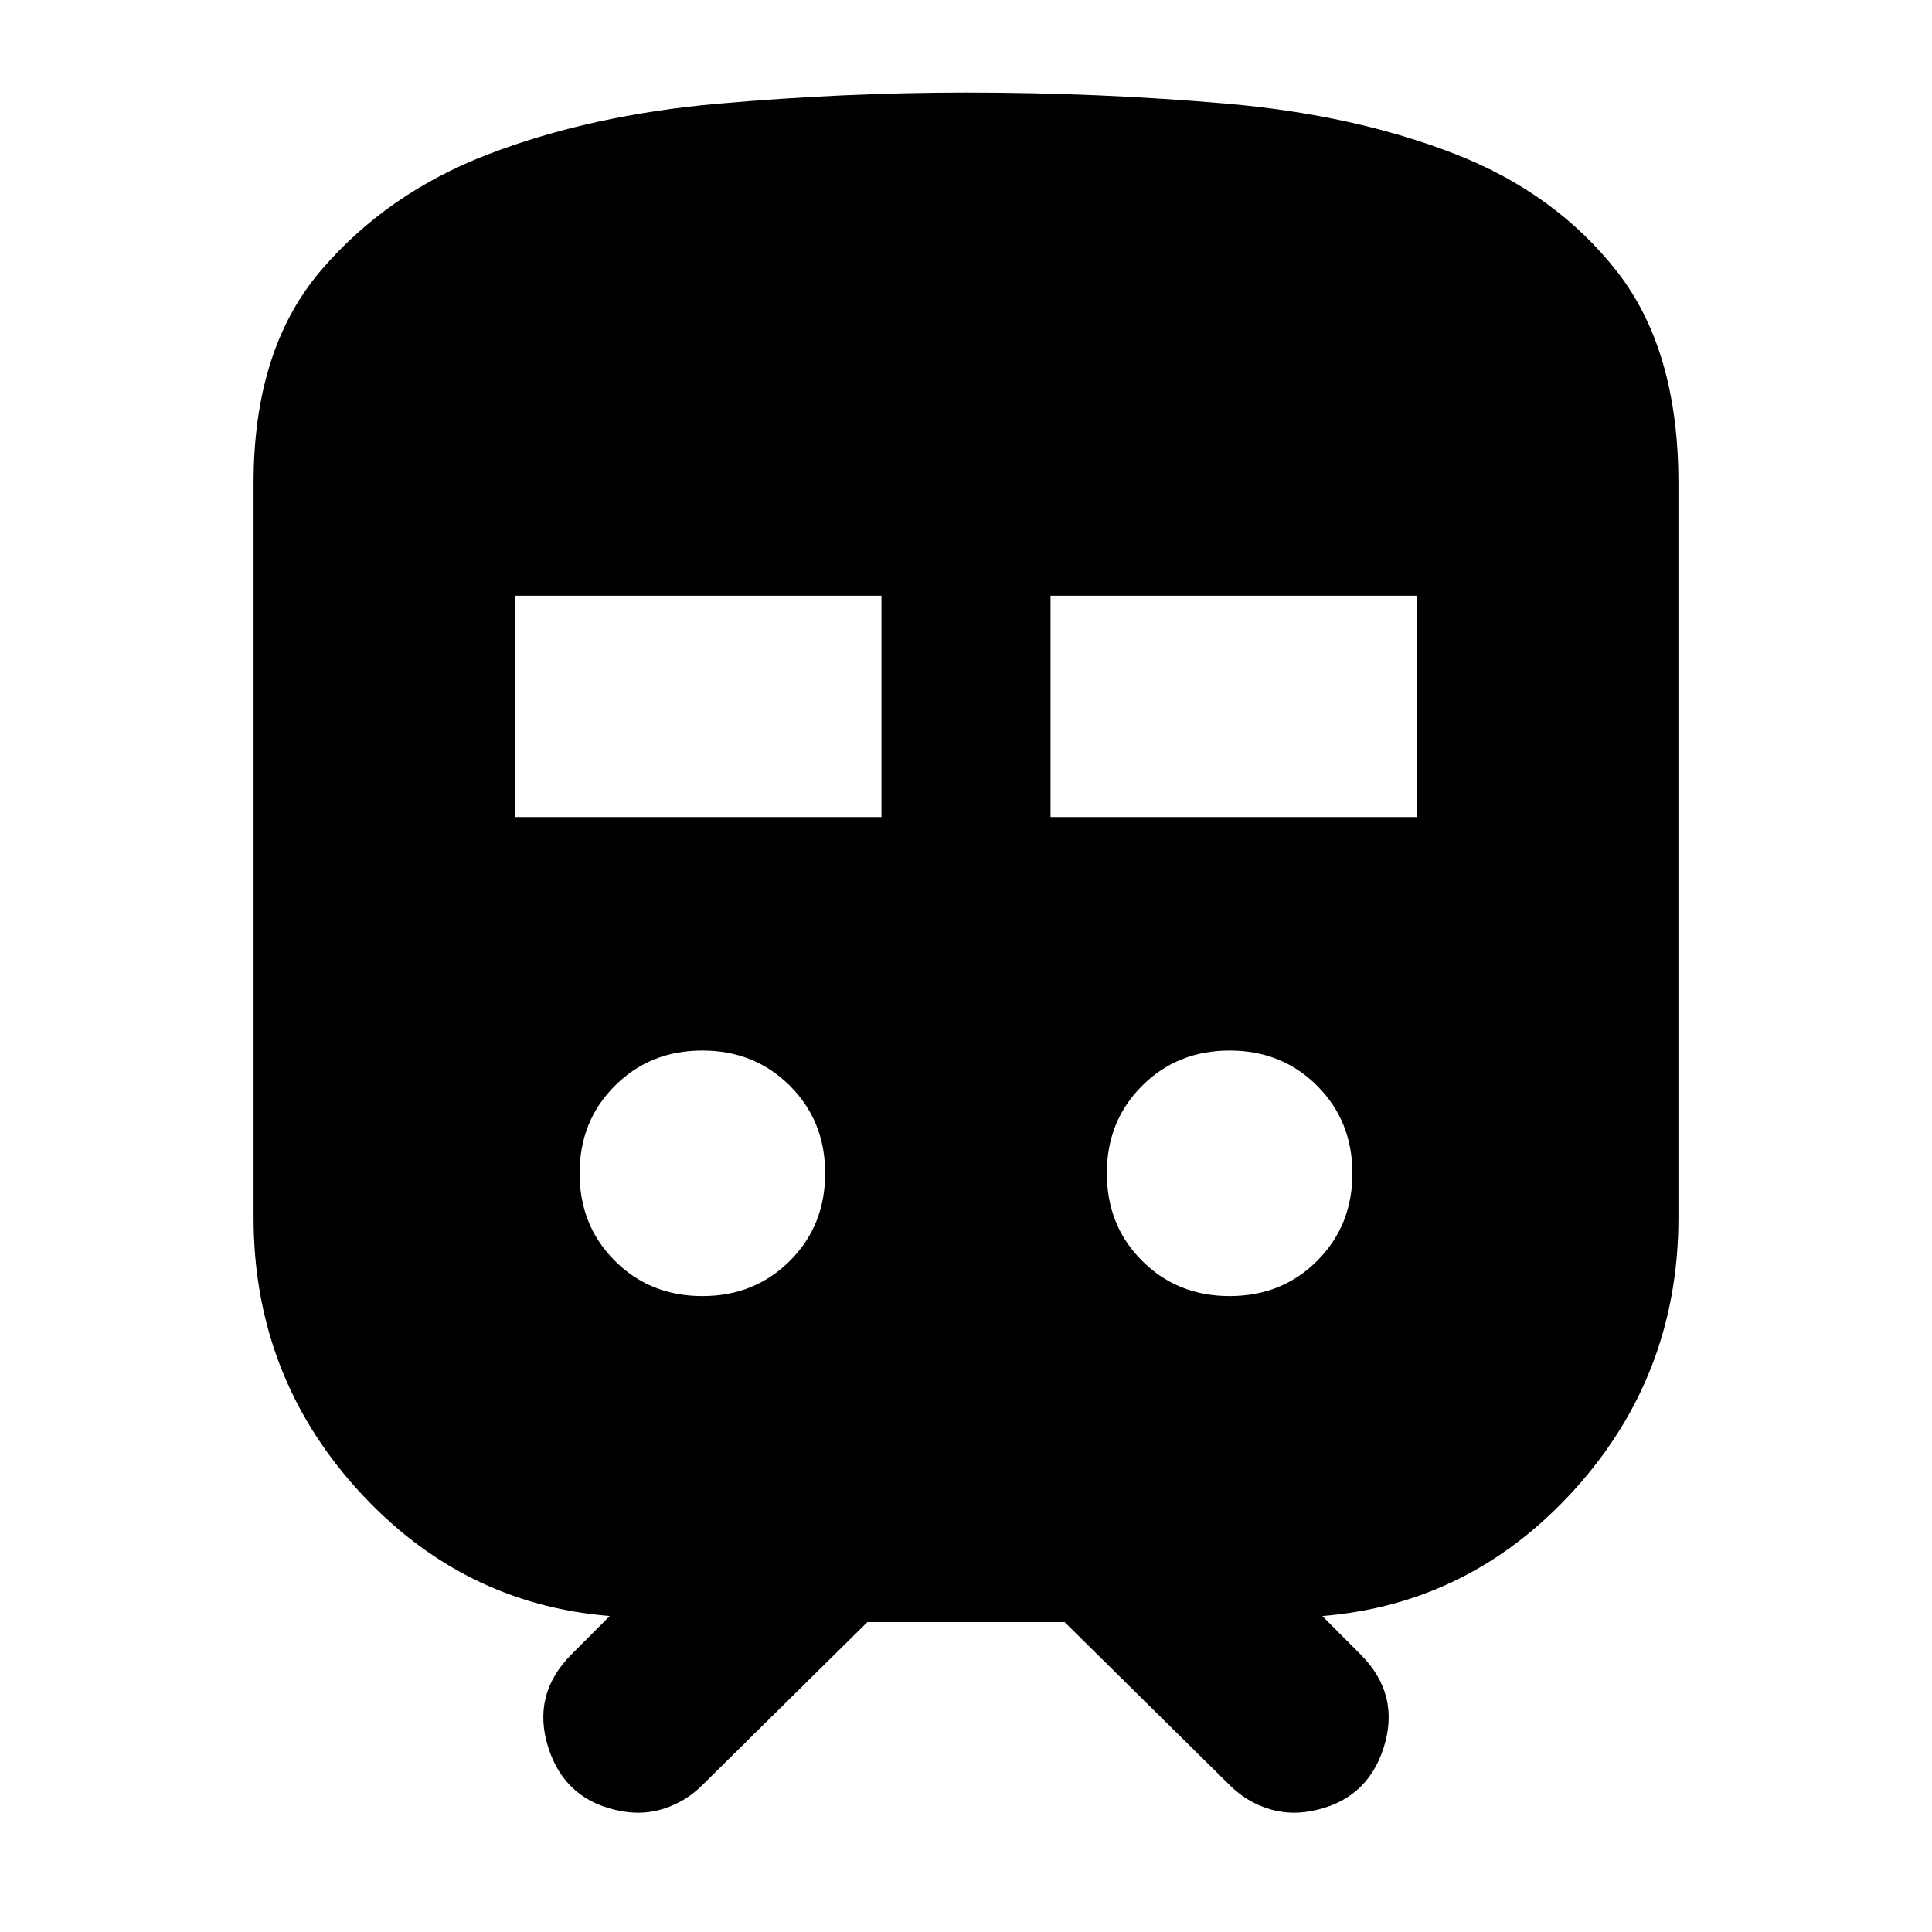 <svg xmlns="http://www.w3.org/2000/svg" height="20" width="20"><path d="M6.438 18.75Q5.854 18.646 5.677 18.094Q5.5 17.542 5.917 17.125L6.312 16.729Q4.771 16.604 3.698 15.417Q2.625 14.229 2.625 12.604V5Q2.625 3.625 3.312 2.812Q4 2 5.062 1.594Q6.125 1.188 7.438 1.073Q8.75 0.958 10 0.958Q11.375 0.958 12.698 1.073Q14.021 1.188 15.062 1.594Q16.104 2 16.74 2.812Q17.375 3.625 17.375 5V12.604Q17.375 14.229 16.302 15.417Q15.229 16.604 13.688 16.729L14.083 17.125Q14.5 17.542 14.323 18.094Q14.146 18.646 13.562 18.75Q13.333 18.792 13.115 18.719Q12.896 18.646 12.729 18.479L11.021 16.792H8.979L7.271 18.479Q7.104 18.646 6.885 18.719Q6.667 18.792 6.438 18.75ZM5.333 8.458H9.125V6.167H5.333ZM10.875 8.458H14.667V6.167H10.875ZM7.271 13.417Q7.812 13.417 8.177 13.052Q8.542 12.688 8.542 12.146Q8.542 11.604 8.177 11.24Q7.812 10.875 7.271 10.875Q6.729 10.875 6.365 11.24Q6 11.604 6 12.146Q6 12.688 6.365 13.052Q6.729 13.417 7.271 13.417ZM12.729 13.417Q13.271 13.417 13.635 13.052Q14 12.688 14 12.146Q14 11.604 13.635 11.24Q13.271 10.875 12.729 10.875Q12.188 10.875 11.823 11.24Q11.458 11.604 11.458 12.146Q11.458 12.688 11.823 13.052Q12.188 13.417 12.729 13.417Z"/></svg>
